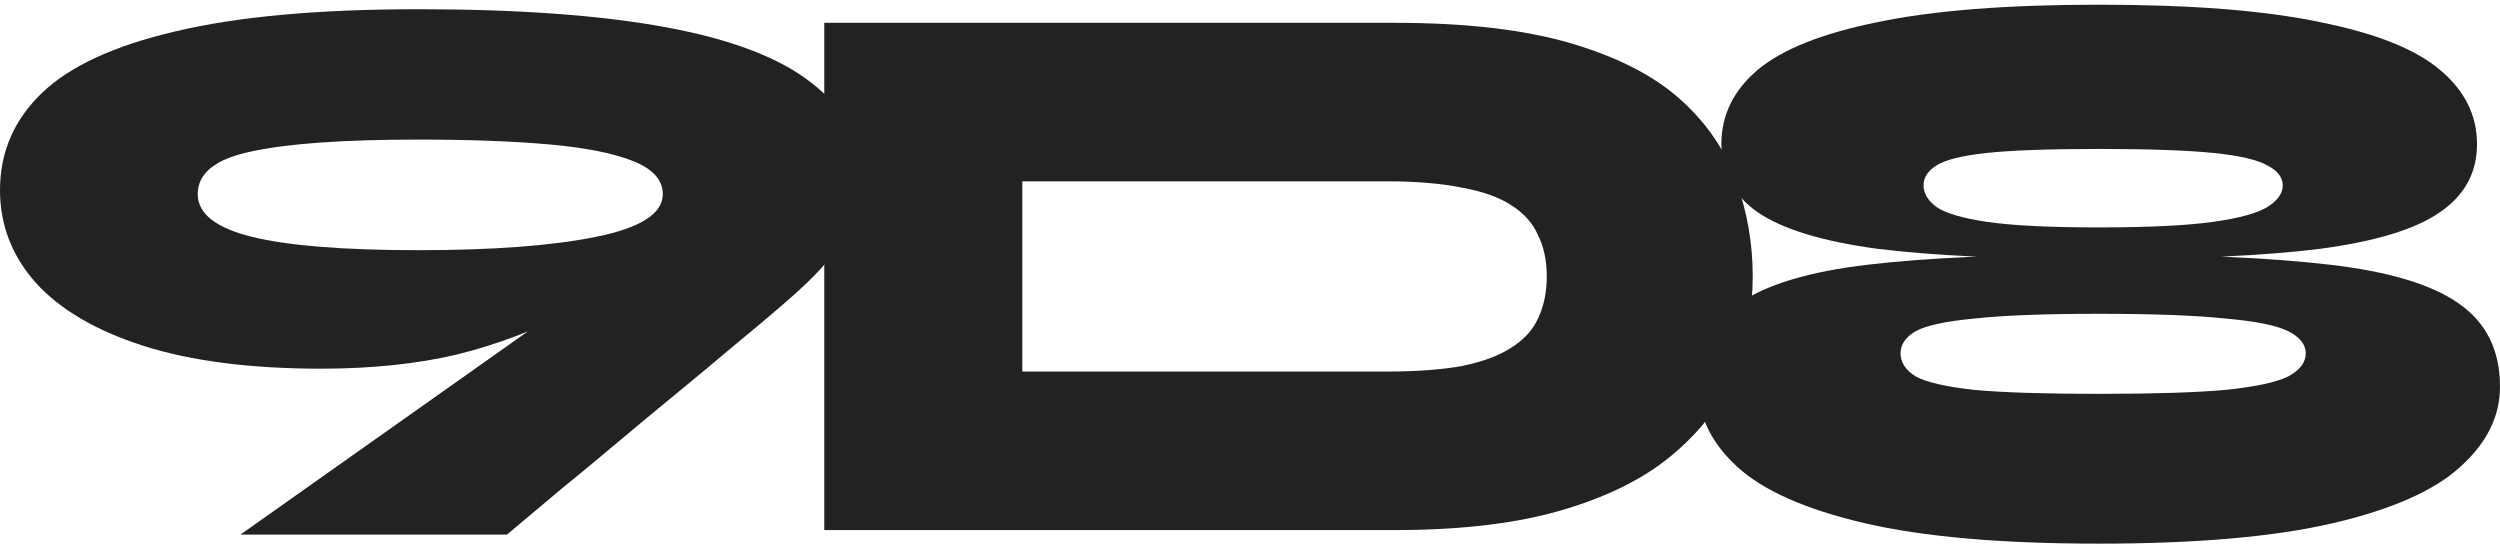 <svg width="424" height="93" viewBox="0 0 424 93" fill="none" xmlns="http://www.w3.org/2000/svg">
<path d="M236.533 3.87C248.624 3.87 258.612 5.035 266.494 7.365C274.376 9.694 280.556 12.876 285.035 16.908C289.513 20.941 292.648 25.556 294.439 30.754C296.32 35.862 297.261 41.238 297.261 46.884C297.261 52.53 296.231 57.951 294.171 63.149C292.111 68.257 288.707 72.827 283.96 76.86C279.302 80.892 273.077 84.074 265.284 86.404C257.581 88.734 247.997 89.899 236.533 89.899H139.797V3.87H236.533ZM173.386 63.014H235.189C240.205 63.014 244.459 62.701 247.953 62.074C251.446 61.357 254.223 60.326 256.283 58.982C258.432 57.638 259.955 55.98 260.851 54.008C261.836 51.947 262.329 49.572 262.329 46.884C262.329 44.196 261.836 41.866 260.851 39.894C259.955 37.833 258.432 36.13 256.283 34.786C254.223 33.442 251.446 32.456 247.953 31.829C244.459 31.112 240.205 30.754 235.189 30.754H173.386V63.014Z" fill="#222222"/>
<path d="M355.955 43.946C340.355 43.946 327.849 43.364 318.435 42.199C309.112 40.944 302.343 38.883 298.129 36.015C294.005 33.148 291.943 29.294 291.943 24.455C291.943 19.526 294.005 15.315 298.129 11.82C302.343 8.325 309.112 5.636 318.435 3.754C327.849 1.783 340.355 0.797 355.955 0.797C371.644 0.797 384.15 1.783 393.474 3.754C402.887 5.636 409.656 8.325 413.78 11.82C417.993 15.315 420.1 19.526 420.1 24.455C420.1 29.294 417.993 33.148 413.78 36.015C409.656 38.883 402.887 40.944 393.474 42.199C384.15 43.364 371.644 43.946 355.955 43.946ZM355.955 38.569C364.382 38.569 370.837 38.256 375.319 37.628C379.802 37.001 382.895 36.15 384.598 35.074C386.302 33.999 387.153 32.789 387.153 31.445C387.153 30.101 386.302 28.981 384.598 28.084C382.895 27.099 379.802 26.382 375.319 25.934C370.837 25.486 364.382 25.262 355.955 25.262C347.617 25.262 341.296 25.486 336.993 25.934C332.78 26.382 329.911 27.099 328.387 28.084C326.952 28.981 326.235 30.101 326.235 31.445C326.235 32.789 326.952 33.999 328.387 35.074C329.911 36.15 332.78 37.001 336.993 37.628C341.296 38.256 347.617 38.569 355.955 38.569ZM355.955 92.203C339.369 92.203 326.101 91.038 316.149 88.708C306.198 86.378 299.026 83.197 294.633 79.164C290.24 75.132 288.043 70.606 288.043 65.588C288.043 59.404 290.33 54.7 294.902 51.474C299.564 48.248 306.87 46.052 316.822 44.887C326.773 43.722 339.817 43.139 355.955 43.139C372.092 43.139 385.136 43.722 395.087 44.887C405.128 46.052 412.435 48.248 417.007 51.474C421.669 54.7 424 59.404 424 65.588C424 70.606 421.759 75.132 417.276 79.164C412.883 83.197 405.711 86.378 395.76 88.708C385.808 91.038 372.54 92.203 355.955 92.203ZM355.955 66.797C365.278 66.797 372.45 66.573 377.471 66.125C382.581 65.588 386.122 64.826 388.095 63.84C390.067 62.765 391.053 61.465 391.053 59.942C391.053 58.419 390.067 57.164 388.095 56.178C386.122 55.193 382.581 54.476 377.471 54.028C372.45 53.49 365.278 53.221 355.955 53.221C346.72 53.221 339.683 53.49 334.842 54.028C330 54.476 326.683 55.193 324.89 56.178C323.187 57.164 322.335 58.419 322.335 59.942C322.335 61.465 323.187 62.765 324.89 63.84C326.683 64.826 330 65.588 334.842 66.125C339.683 66.573 346.72 66.797 355.955 66.797Z" fill="#222222"/>
<path d="M54.46 62.529C42.477 62.529 32.417 61.234 24.279 58.644C16.231 56.053 10.15 52.48 6.036 47.925C2.012 43.369 0 38.144 0 32.248C0 25.817 2.37 20.323 7.109 15.768C11.849 11.212 19.405 7.729 29.779 5.317C40.241 2.816 53.968 1.565 70.959 1.565C87.95 1.565 101.99 2.592 113.078 4.647C124.167 6.701 132.394 9.872 137.76 14.16C143.215 18.358 145.942 23.852 145.942 30.64C145.942 33.41 145.182 36.313 143.662 39.35C142.141 42.387 139.459 45.647 135.613 49.131C135.256 49.488 134.093 50.515 132.126 52.212C130.158 53.91 127.655 56.009 124.614 58.51C121.663 61.011 118.444 63.691 114.956 66.549C111.469 69.407 108.026 72.266 104.628 75.124C101.229 77.983 98.1 80.573 95.238 82.895C92.466 85.218 90.23 87.094 88.531 88.523C86.832 89.952 85.982 90.667 85.982 90.667H40.778L125.687 30.64L134.272 25.281C127.297 31.176 120.814 36.447 114.822 41.091C108.831 45.736 102.794 49.667 96.713 52.882C90.722 56.009 84.328 58.42 77.532 60.118C70.735 61.725 63.045 62.529 54.46 62.529ZM70.959 23.673C58.261 23.673 48.826 24.343 42.656 25.683C36.575 26.933 33.535 29.345 33.535 32.918C33.535 36.223 36.575 38.635 42.656 40.154C48.826 41.672 58.261 42.431 70.959 42.431C83.657 42.431 93.718 41.672 101.14 40.154C108.652 38.635 112.408 36.223 112.408 32.918C112.408 30.506 110.708 28.631 107.31 27.291C103.912 25.951 99.128 25.013 92.958 24.477C86.787 23.941 79.454 23.673 70.959 23.673Z" fill="#222222"/>
</svg>
